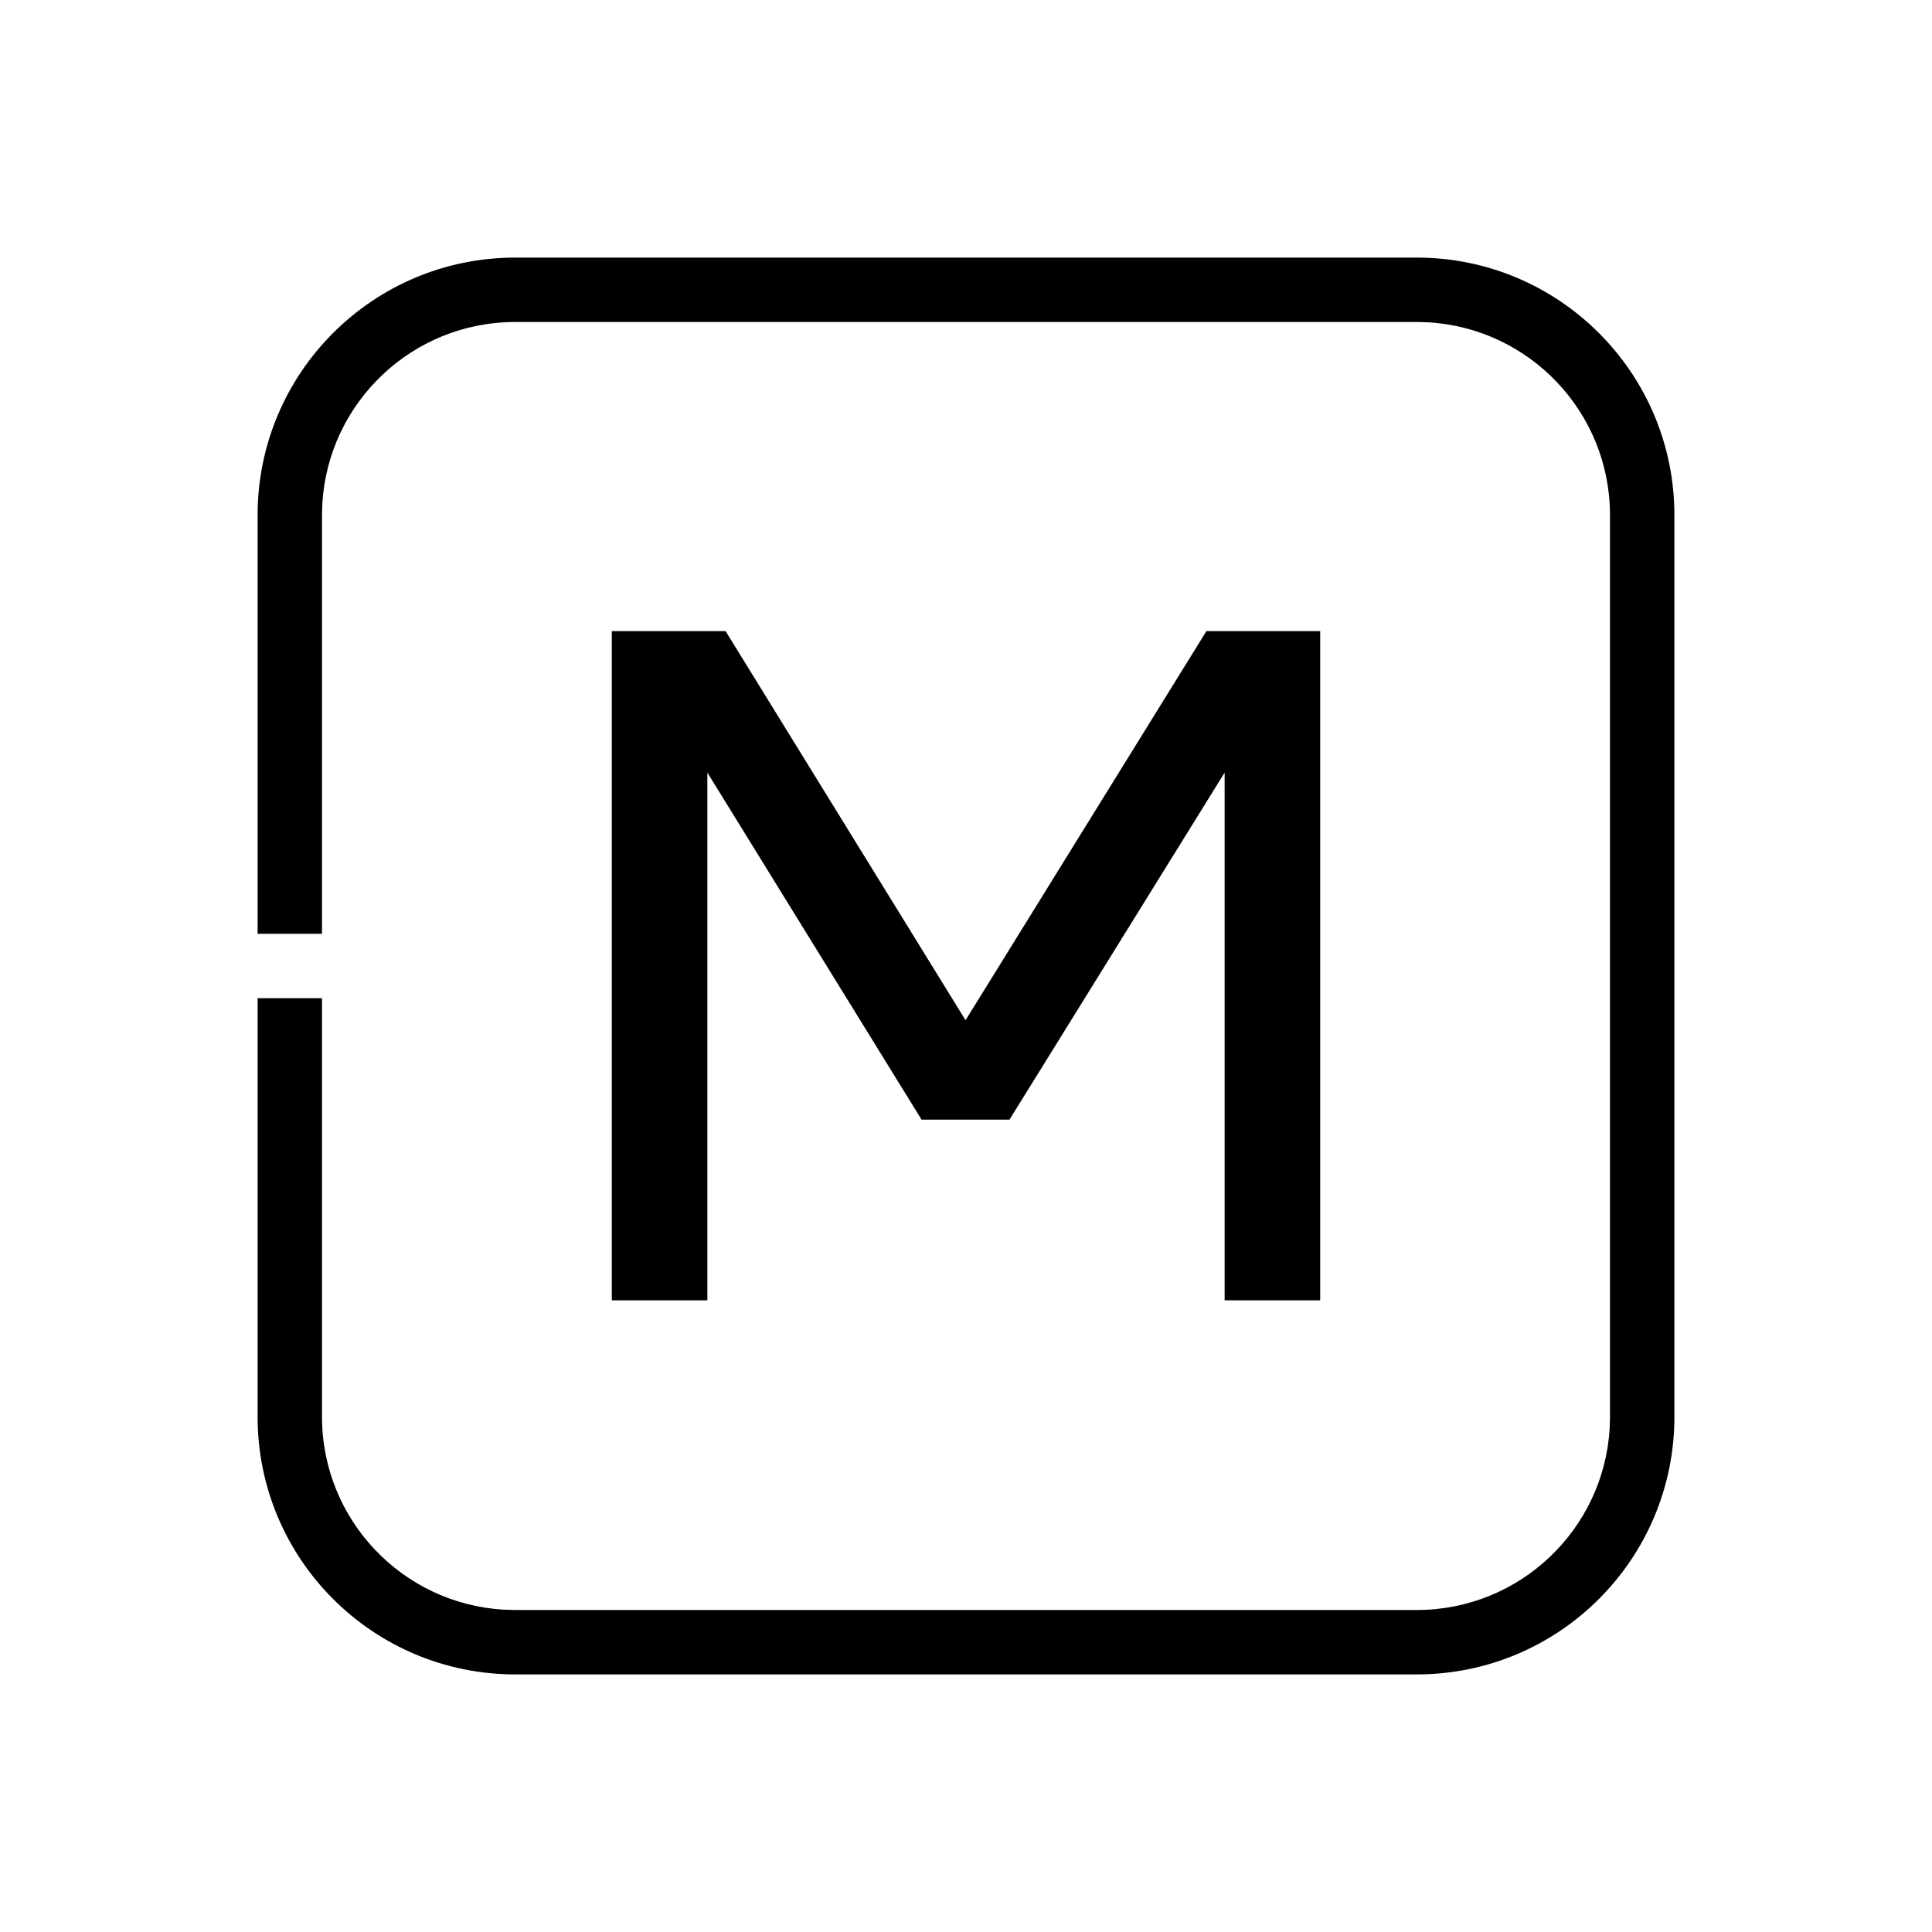 <svg width="30px" height="30px" viewBox="0 0 30 30" version="1.1" xmlns="http://www.w3.org/2000/svg" xmlns:xlink="http://www.w3.org/1999/xlink" class="@@class">
    <title>@@title</title>
    <g stroke="none" stroke-width="1" fill="none" fill-rule="evenodd">
      <path class="svg-color" d="M22,4 C24.209,4 26,5.791 26,8 L26,22 C26,24.209 24.209,26 22,26 L8,26 C5.791,26 4,24.209 4,22 L4,15.5 L5,15.5 L5,22 C5,23.598 6.249,24.904 7.824,24.995 L8,25 L22,25 C23.598,25 24.904,23.751 24.995,22.176 L25,22 L25,8 C25,6.402 23.751,5.096 22.176,5.005 L22,5 L8,5 C6.402,5 5.096,6.249 5.005,7.824 L5,8 L5,14.5 L4,14.5 L4,8 C4,5.791 5.791,4 8,4 L22,4 Z M11.267,9.8 L14.993,15.842 L18.733,9.8 L20.5,9.8 L20.5,20.191 L19.016,20.191 L19.016,11.997 L15.675,17.386 L14.31,17.386 L10.984,11.997 L10.984,20.191 L9.5,20.191 L9.5,9.8 L11.267,9.8 Z"  fill="#000000"></path>
    </g>
</svg>